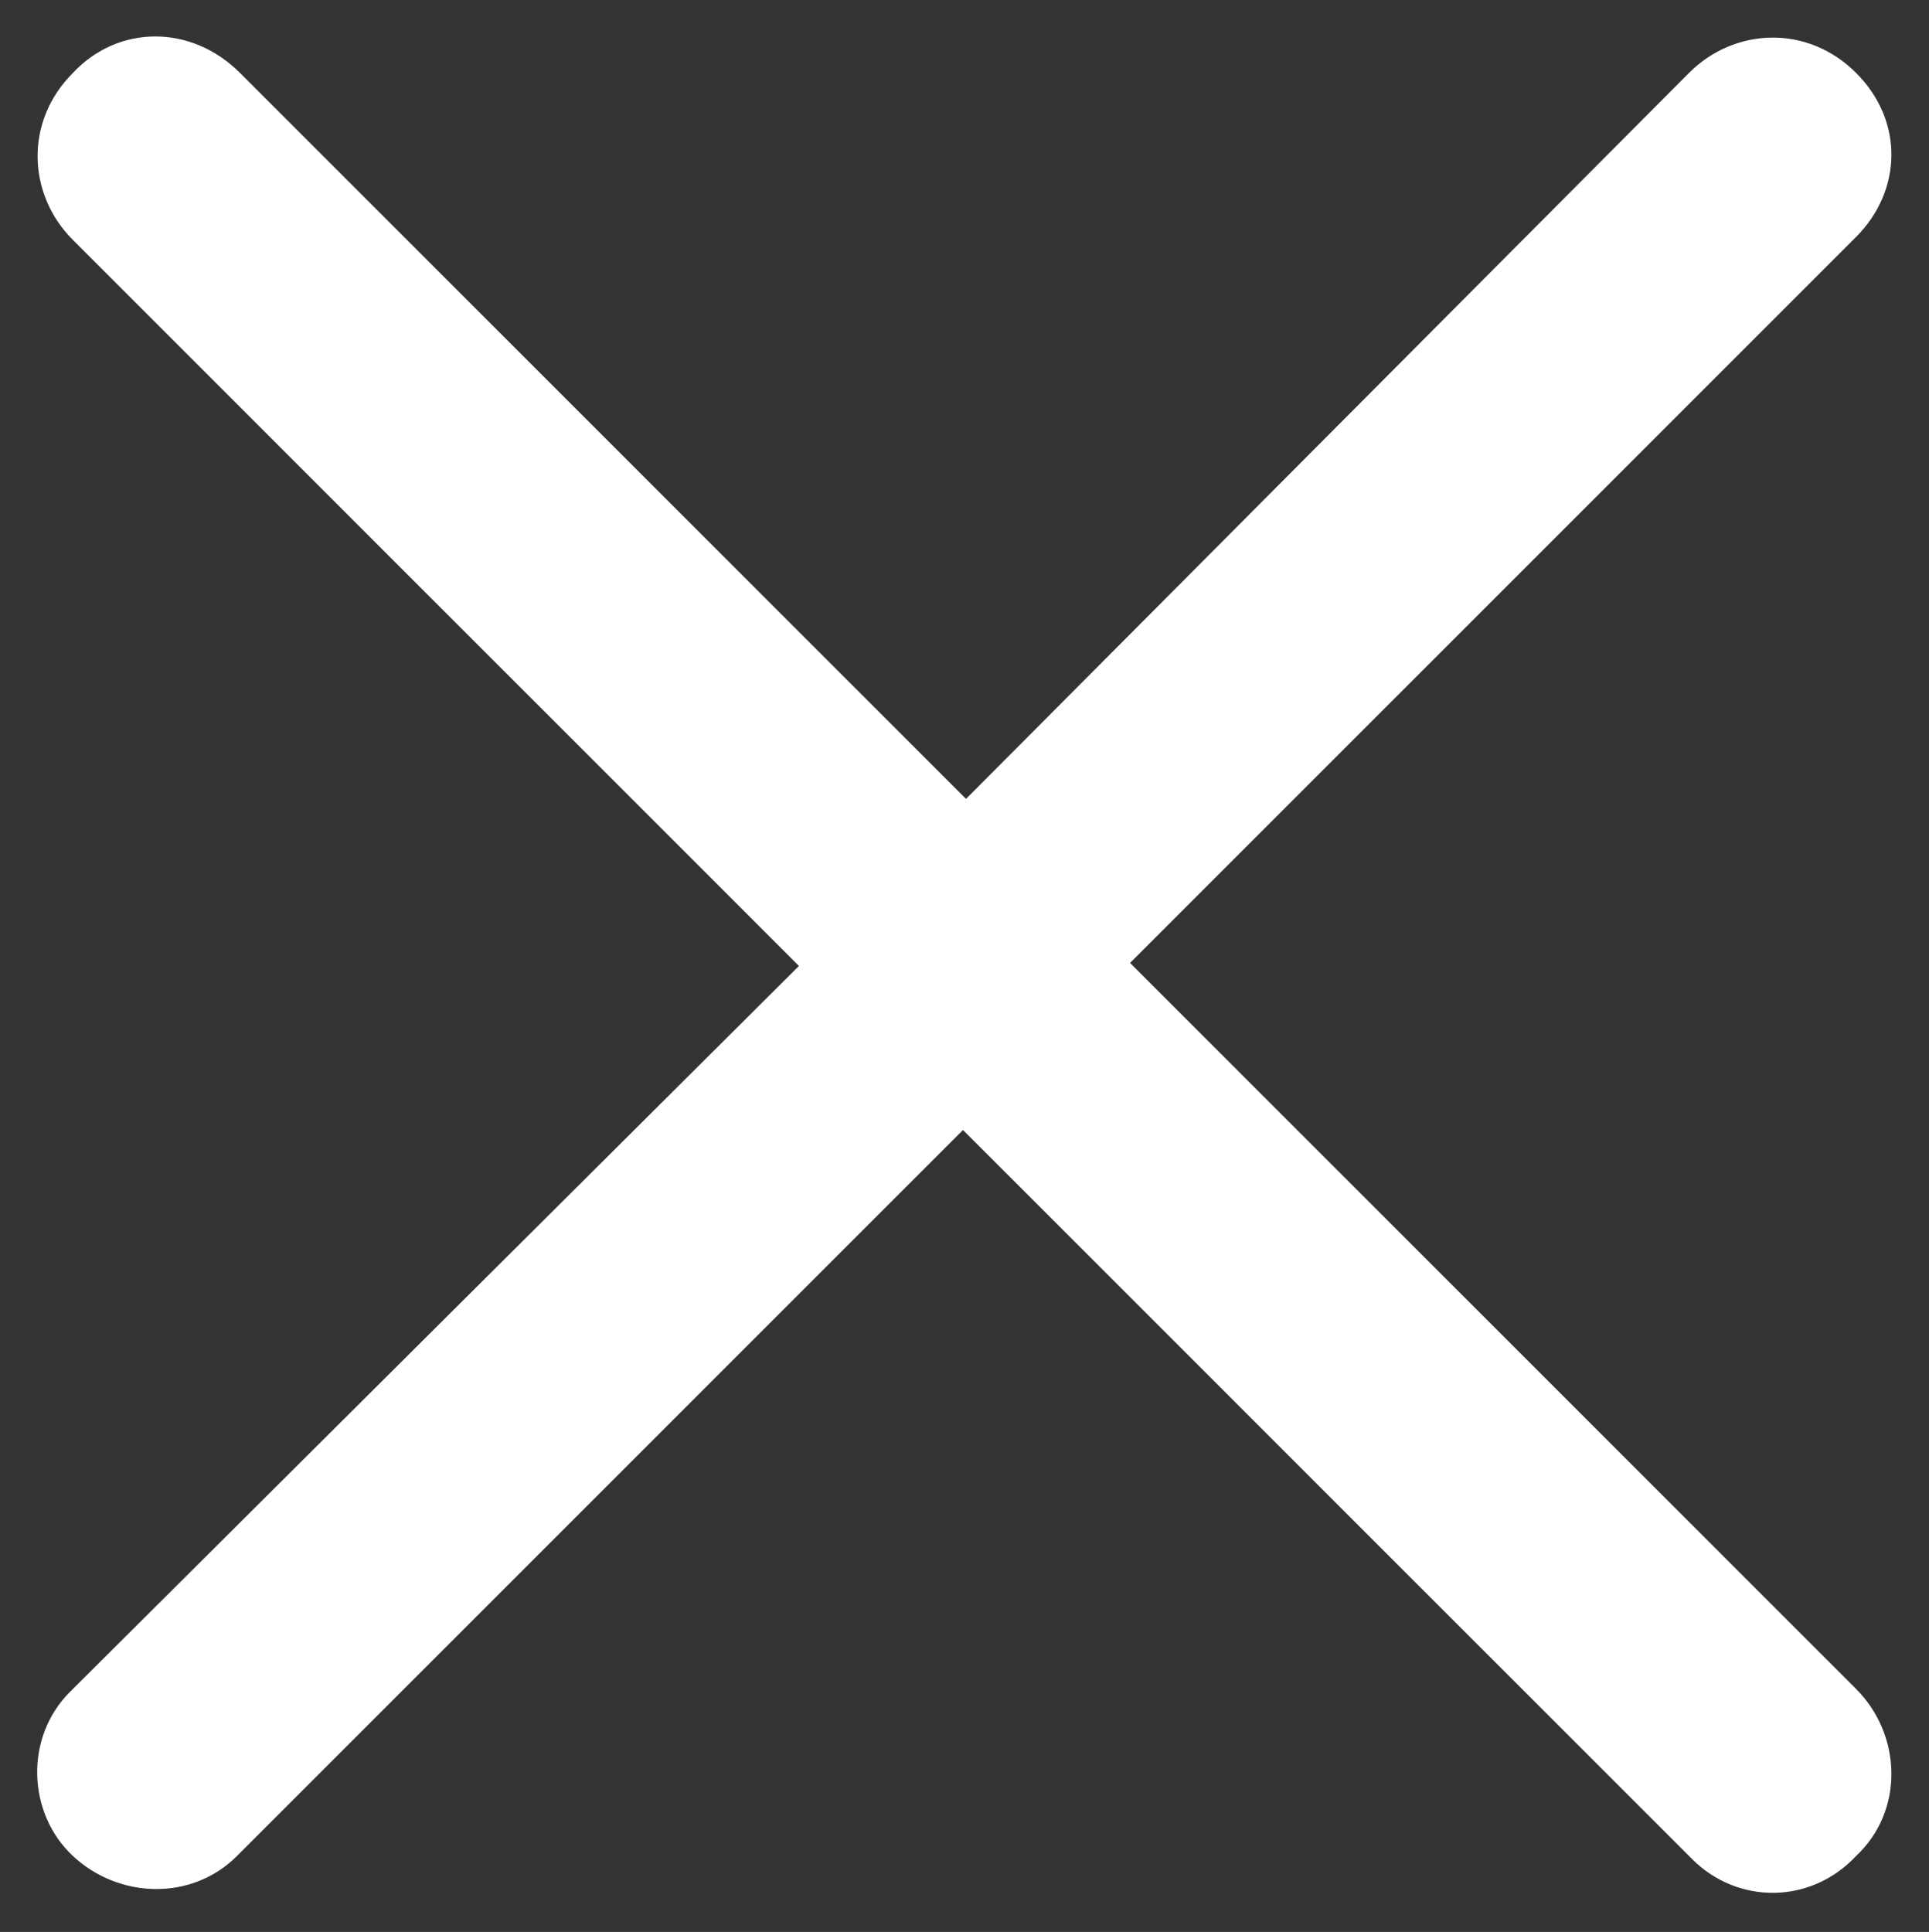<svg xmlns="http://www.w3.org/2000/svg" xml:space="preserve" viewBox="0 0 63.5 63.6">
  <rect x="0" y="0" width="63.5" height="63.6" fill="#333333" stroke="none"/>
  <path fill="#fff" d="M61.1 55.6 37.2 31.7 61.1 7.8c1.5-1.5 1.6-3.8 0-5.4-1.6-1.6-4-1.5-5.5 0L31.8 26.3 7.9 2.4C6.3.8 3.9.8 2.4 2.4.8 4 .9 6.4 2.4 7.9l23.9 23.9-24 23.9c-1.5 1.5-1.4 4 .1 5.4s3.9 1.5 5.4 0l23.9-23.9 24 24c1.5 1.5 3.9 1.5 5.4-.1 1.6-1.5 1.5-4 0-5.5z"/>
</svg>